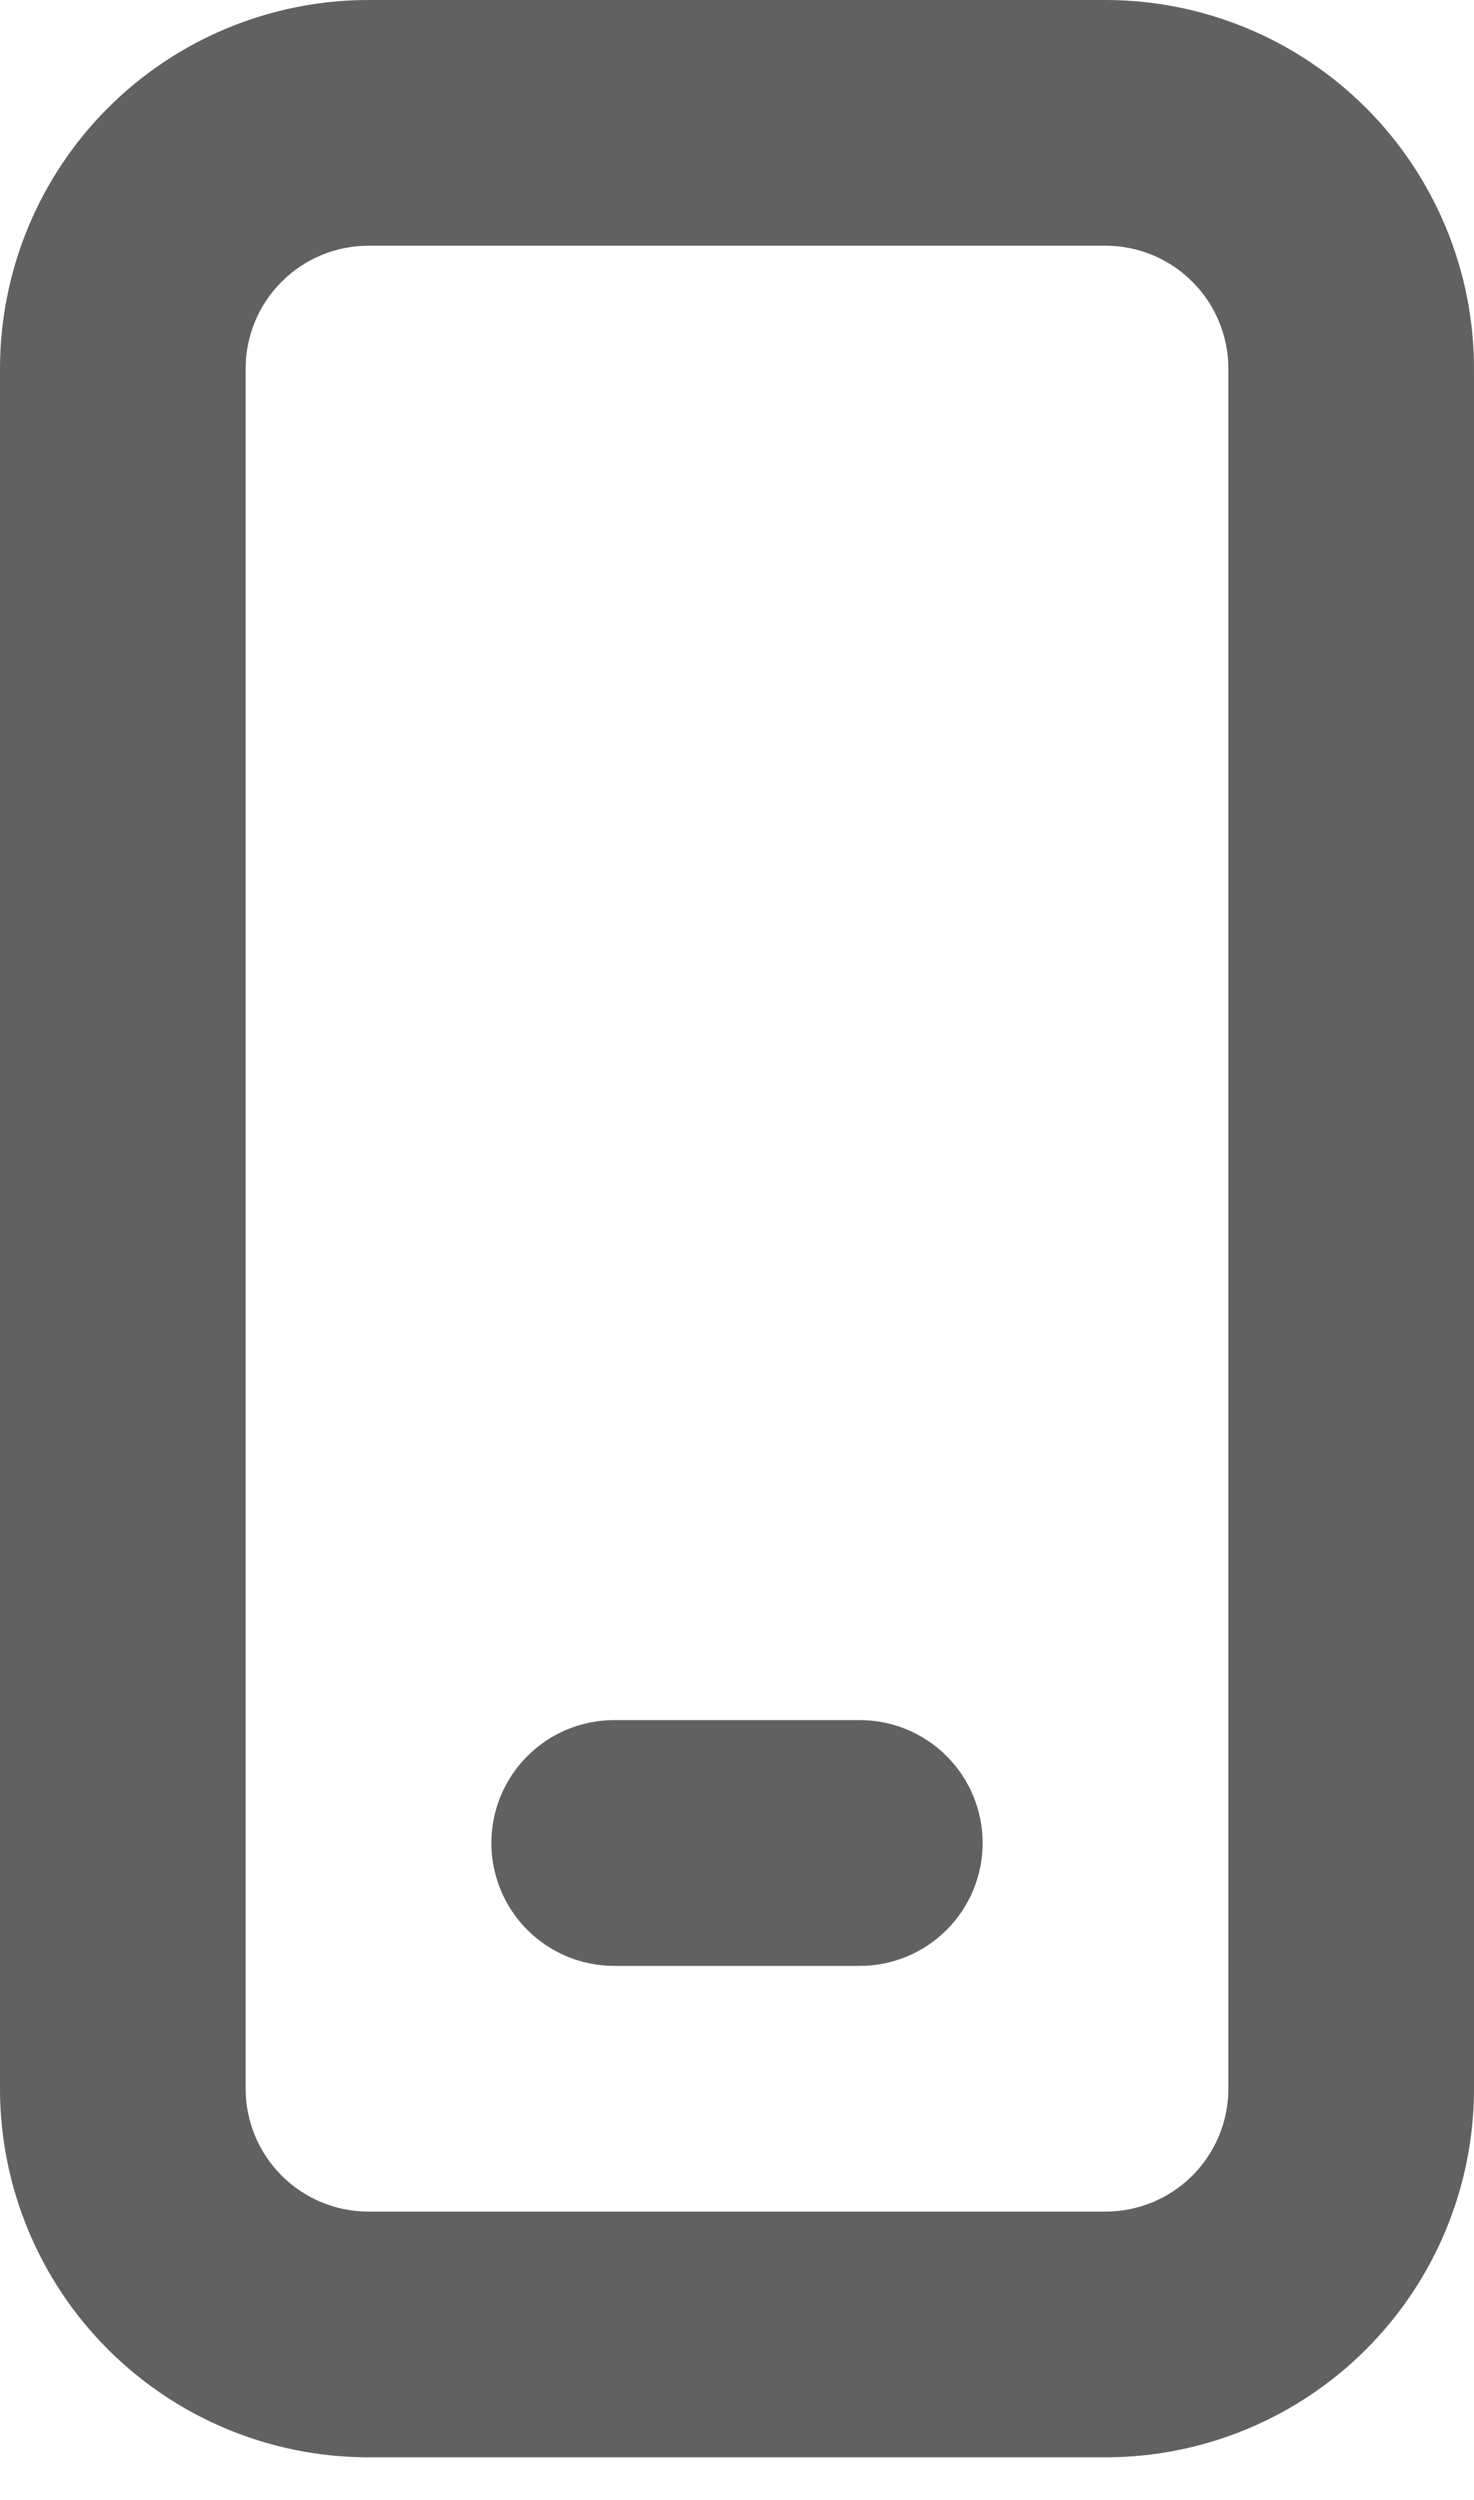 <svg width="23" height="39" viewBox="0 0 23 39" fill="none" xmlns="http://www.w3.org/2000/svg">
<path d="M9.583 26.833C9.075 26.833 8.587 27.035 8.228 27.395C7.869 27.754 7.667 28.242 7.667 28.75C7.667 29.258 7.869 29.746 8.228 30.105C8.587 30.465 9.075 30.667 9.583 30.667H13.417C13.925 30.667 14.412 30.465 14.772 30.105C15.131 29.746 15.333 29.258 15.333 28.75C15.333 28.242 15.131 27.754 14.772 27.395C14.412 27.035 13.925 26.833 13.417 26.833H9.583ZM5.75 0C4.225 0 2.762 0.606 1.684 1.684C0.606 2.762 0 4.225 0 5.75V32.583C0 34.108 0.606 35.571 1.684 36.649C2.762 37.727 4.225 38.333 5.75 38.333H17.25C18.775 38.333 20.238 37.727 21.316 36.649C22.394 35.571 23 34.108 23 32.583V5.75C23 4.225 22.394 2.762 21.316 1.684C20.238 0.606 18.775 0 17.25 0H5.75ZM3.833 5.75C3.833 5.242 4.035 4.754 4.395 4.395C4.754 4.035 5.242 3.833 5.75 3.833H17.25C17.758 3.833 18.246 4.035 18.605 4.395C18.965 4.754 19.167 5.242 19.167 5.75V32.583C19.167 33.092 18.965 33.579 18.605 33.939C18.246 34.298 17.758 34.5 17.25 34.5H5.75C5.242 34.5 4.754 34.298 4.395 33.939C4.035 33.579 3.833 33.092 3.833 32.583V5.75Z" fill="#616161"/>
</svg>
